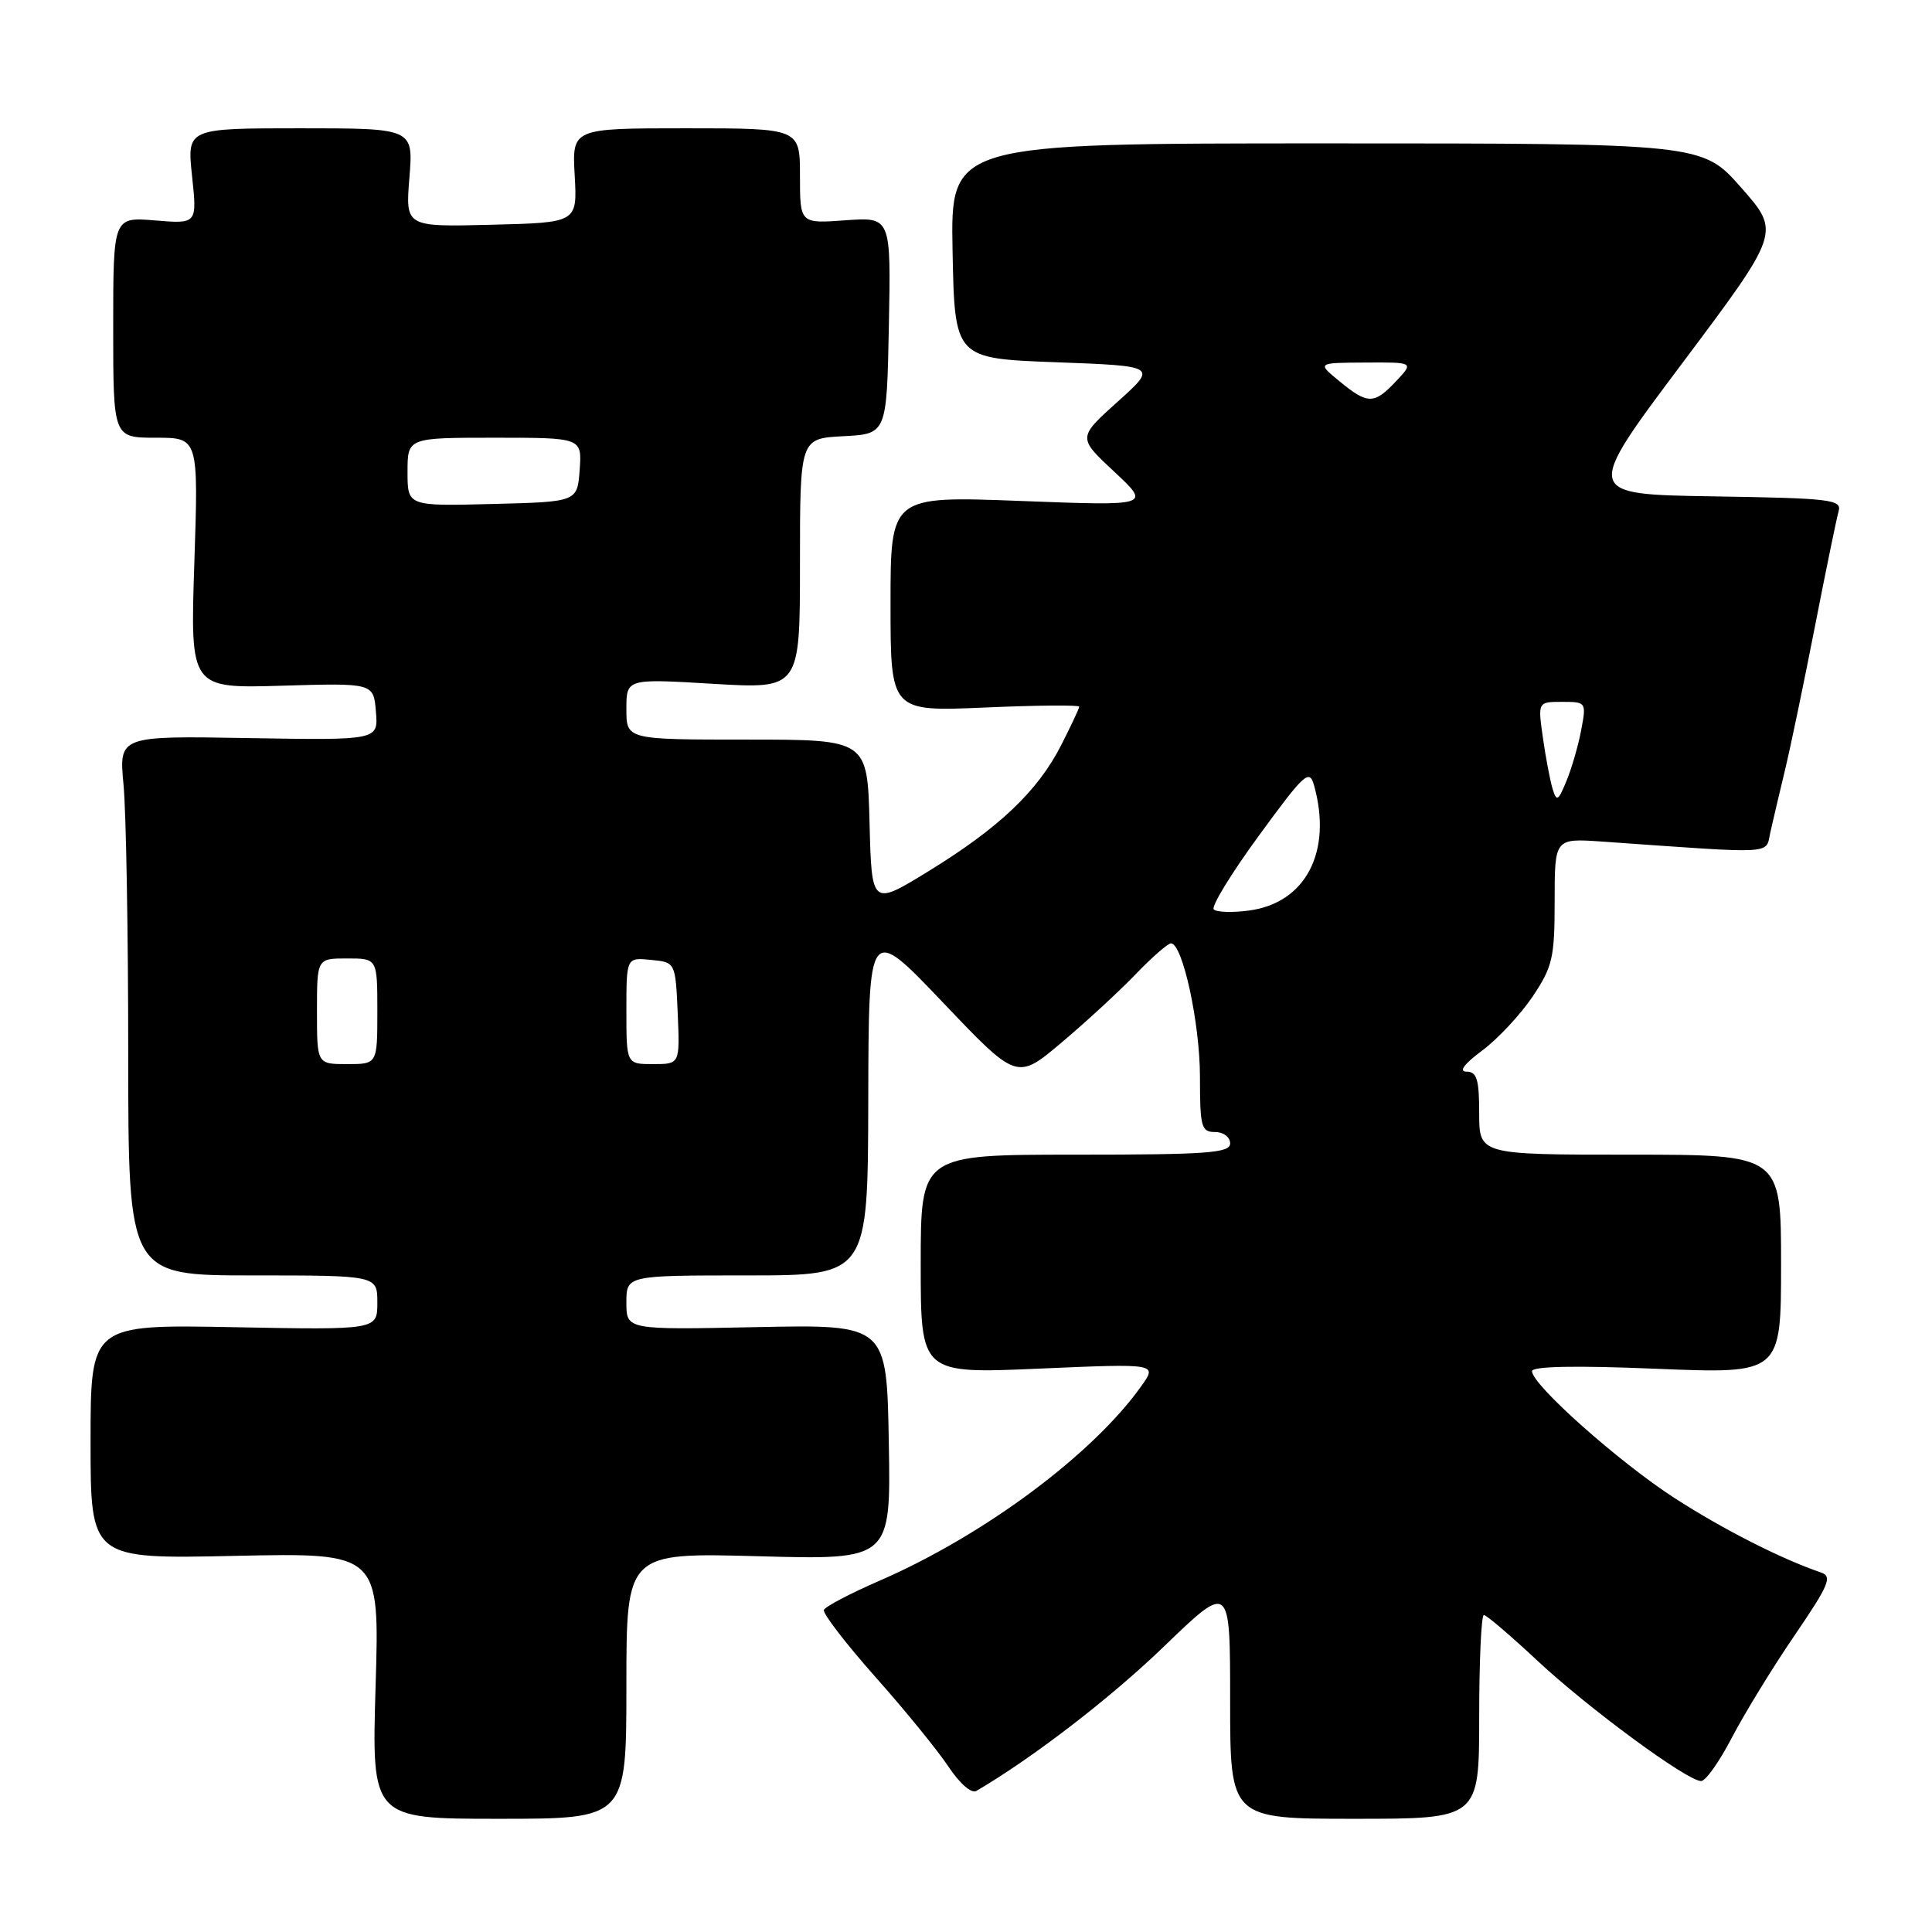 <?xml version="1.0" encoding="UTF-8" standalone="no"?>
<!DOCTYPE svg PUBLIC "-//W3C//DTD SVG 1.1//EN" "http://www.w3.org/Graphics/SVG/1.1/DTD/svg11.dtd" >
<svg xmlns="http://www.w3.org/2000/svg" xmlns:xlink="http://www.w3.org/1999/xlink" version="1.1" viewBox="0 0 256 256">
 <g >
 <path fill="currentColor"
d=" M 83.00 223.36 C 83.00 205.73 83.00 205.73 100.52 206.21 C 118.05 206.69 118.05 206.69 117.77 191.10 C 117.50 175.50 117.50 175.50 100.25 175.85 C 83.00 176.21 83.00 176.21 83.00 172.60 C 83.00 169.00 83.00 169.00 99.00 169.00 C 115.00 169.00 115.00 169.00 115.05 145.75 C 115.10 122.50 115.10 122.50 124.92 132.81 C 134.74 143.13 134.74 143.13 140.62 138.18 C 143.85 135.46 148.28 131.38 150.45 129.12 C 152.63 126.85 154.75 125.00 155.16 125.00 C 156.70 125.00 159.00 135.58 159.00 142.68 C 159.00 149.33 159.18 150.00 161.00 150.00 C 162.11 150.00 163.00 150.67 163.00 151.50 C 163.00 152.78 160.06 153.00 142.50 153.00 C 122.00 153.00 122.00 153.00 122.00 167.51 C 122.00 182.03 122.00 182.03 137.68 181.35 C 153.37 180.67 153.37 180.67 151.22 183.68 C 144.78 192.73 130.38 203.44 116.57 209.44 C 112.68 211.13 109.35 212.88 109.17 213.32 C 108.99 213.77 112.06 217.77 115.99 222.20 C 119.93 226.63 124.29 231.99 125.69 234.11 C 127.16 236.32 128.72 237.69 129.37 237.31 C 136.87 232.91 147.10 225.04 154.22 218.18 C 163.00 209.71 163.00 209.71 163.00 225.36 C 163.00 241.00 163.00 241.00 179.50 241.00 C 196.00 241.00 196.00 241.00 196.00 227.50 C 196.00 220.07 196.28 214.00 196.62 214.00 C 196.96 214.00 200.13 216.70 203.66 220.00 C 210.45 226.35 223.57 236.00 225.41 236.00 C 226.01 236.00 227.84 233.41 229.48 230.25 C 231.13 227.09 234.85 221.00 237.77 216.73 C 242.37 209.98 242.83 208.88 241.28 208.36 C 236.05 206.58 228.26 202.62 221.87 198.49 C 214.49 193.71 203.00 183.49 203.00 181.69 C 203.00 181.04 208.69 180.92 219.50 181.37 C 236.00 182.04 236.00 182.04 236.00 167.52 C 236.00 153.00 236.00 153.00 216.00 153.00 C 196.00 153.00 196.00 153.00 196.00 147.50 C 196.00 143.02 195.69 142.00 194.32 142.00 C 193.25 142.00 193.99 140.99 196.40 139.20 C 198.47 137.66 201.47 134.44 203.08 132.05 C 205.72 128.11 206.00 126.91 206.00 119.39 C 206.00 111.08 206.00 111.08 212.25 111.51 C 235.72 113.16 233.90 113.27 234.59 110.24 C 234.93 108.73 235.80 105.03 236.53 102.00 C 237.26 98.97 239.04 90.42 240.49 83.00 C 241.94 75.58 243.35 68.72 243.62 67.77 C 244.08 66.19 242.67 66.02 227.00 65.77 C 209.88 65.50 209.88 65.50 222.90 48.14 C 235.92 30.77 235.92 30.77 230.74 24.89 C 225.56 19.00 225.56 19.00 175.75 19.00 C 125.95 19.00 125.95 19.00 126.22 33.25 C 126.50 47.50 126.50 47.50 139.93 48.00 C 153.36 48.50 153.36 48.50 148.08 53.24 C 142.80 57.99 142.80 57.99 147.65 62.51 C 152.50 67.04 152.50 67.04 135.25 66.38 C 118.00 65.72 118.00 65.72 118.00 80.01 C 118.00 94.29 118.00 94.29 130.50 93.75 C 137.38 93.45 143.00 93.40 143.00 93.64 C 143.00 93.87 141.91 96.19 140.59 98.78 C 137.48 104.86 132.35 109.72 123.00 115.46 C 115.50 120.06 115.50 120.06 115.22 109.03 C 114.93 98.00 114.93 98.00 98.97 98.00 C 83.00 98.00 83.00 98.00 83.00 93.96 C 83.00 89.92 83.00 89.92 94.50 90.61 C 106.00 91.29 106.00 91.29 106.00 74.70 C 106.00 58.10 106.00 58.10 111.75 57.80 C 117.50 57.50 117.50 57.50 117.78 43.13 C 118.06 28.76 118.06 28.76 112.03 29.19 C 106.00 29.63 106.00 29.63 106.00 23.31 C 106.00 17.00 106.00 17.00 90.90 17.00 C 75.80 17.00 75.80 17.00 76.15 23.25 C 76.50 29.50 76.50 29.50 65.11 29.78 C 53.72 30.07 53.72 30.07 54.25 23.53 C 54.77 17.00 54.77 17.00 39.77 17.00 C 24.77 17.00 24.77 17.00 25.45 23.34 C 26.12 29.67 26.12 29.67 20.56 29.21 C 15.00 28.75 15.00 28.75 15.00 43.38 C 15.00 58.00 15.00 58.00 20.65 58.00 C 26.30 58.00 26.30 58.00 25.75 74.61 C 25.20 91.22 25.20 91.22 37.35 90.86 C 49.50 90.50 49.50 90.50 49.81 94.30 C 50.13 98.09 50.13 98.09 32.94 97.80 C 15.75 97.50 15.75 97.50 16.37 104.00 C 16.71 107.58 16.99 123.66 16.99 139.75 C 17.00 169.00 17.00 169.00 33.50 169.00 C 50.00 169.00 50.00 169.00 50.00 172.61 C 50.00 176.22 50.00 176.22 31.00 175.86 C 12.00 175.50 12.00 175.50 12.00 191.04 C 12.00 206.58 12.00 206.58 31.15 206.16 C 50.30 205.75 50.30 205.75 49.77 223.38 C 49.24 241.00 49.24 241.00 66.12 241.00 C 83.00 241.00 83.00 241.00 83.00 223.36 Z  M 42.00 134.00 C 42.00 127.00 42.00 127.00 46.00 127.00 C 50.00 127.00 50.00 127.00 50.00 134.00 C 50.00 141.00 50.00 141.00 46.00 141.00 C 42.00 141.00 42.00 141.00 42.00 134.00 Z  M 83.00 133.94 C 83.00 126.87 83.00 126.87 86.25 127.19 C 89.50 127.50 89.50 127.50 89.80 134.25 C 90.09 141.00 90.09 141.00 86.55 141.00 C 83.00 141.00 83.00 141.00 83.00 133.94 Z  M 160.83 120.50 C 160.46 120.13 163.15 115.73 166.80 110.74 C 172.88 102.42 173.50 101.86 174.12 104.07 C 176.57 112.83 173.02 119.66 165.50 120.65 C 163.30 120.95 161.20 120.88 160.83 120.50 Z  M 205.72 104.50 C 205.39 103.40 204.81 100.36 204.44 97.75 C 203.77 93.00 203.77 93.00 207.00 93.00 C 210.18 93.00 210.21 93.05 209.52 96.72 C 209.14 98.76 208.26 101.80 207.57 103.47 C 206.46 106.16 206.26 106.28 205.72 104.50 Z  M 54.00 62.53 C 54.00 58.00 54.00 58.00 65.56 58.00 C 77.11 58.00 77.11 58.00 76.81 62.25 C 76.50 66.50 76.50 66.50 65.25 66.78 C 54.00 67.07 54.00 67.07 54.00 62.53 Z  M 177.50 50.53 C 174.50 48.07 174.50 48.07 180.92 48.04 C 187.35 48.00 187.35 48.00 185.00 50.50 C 182.08 53.60 181.25 53.61 177.50 50.53 Z "/>
</g>
</svg>